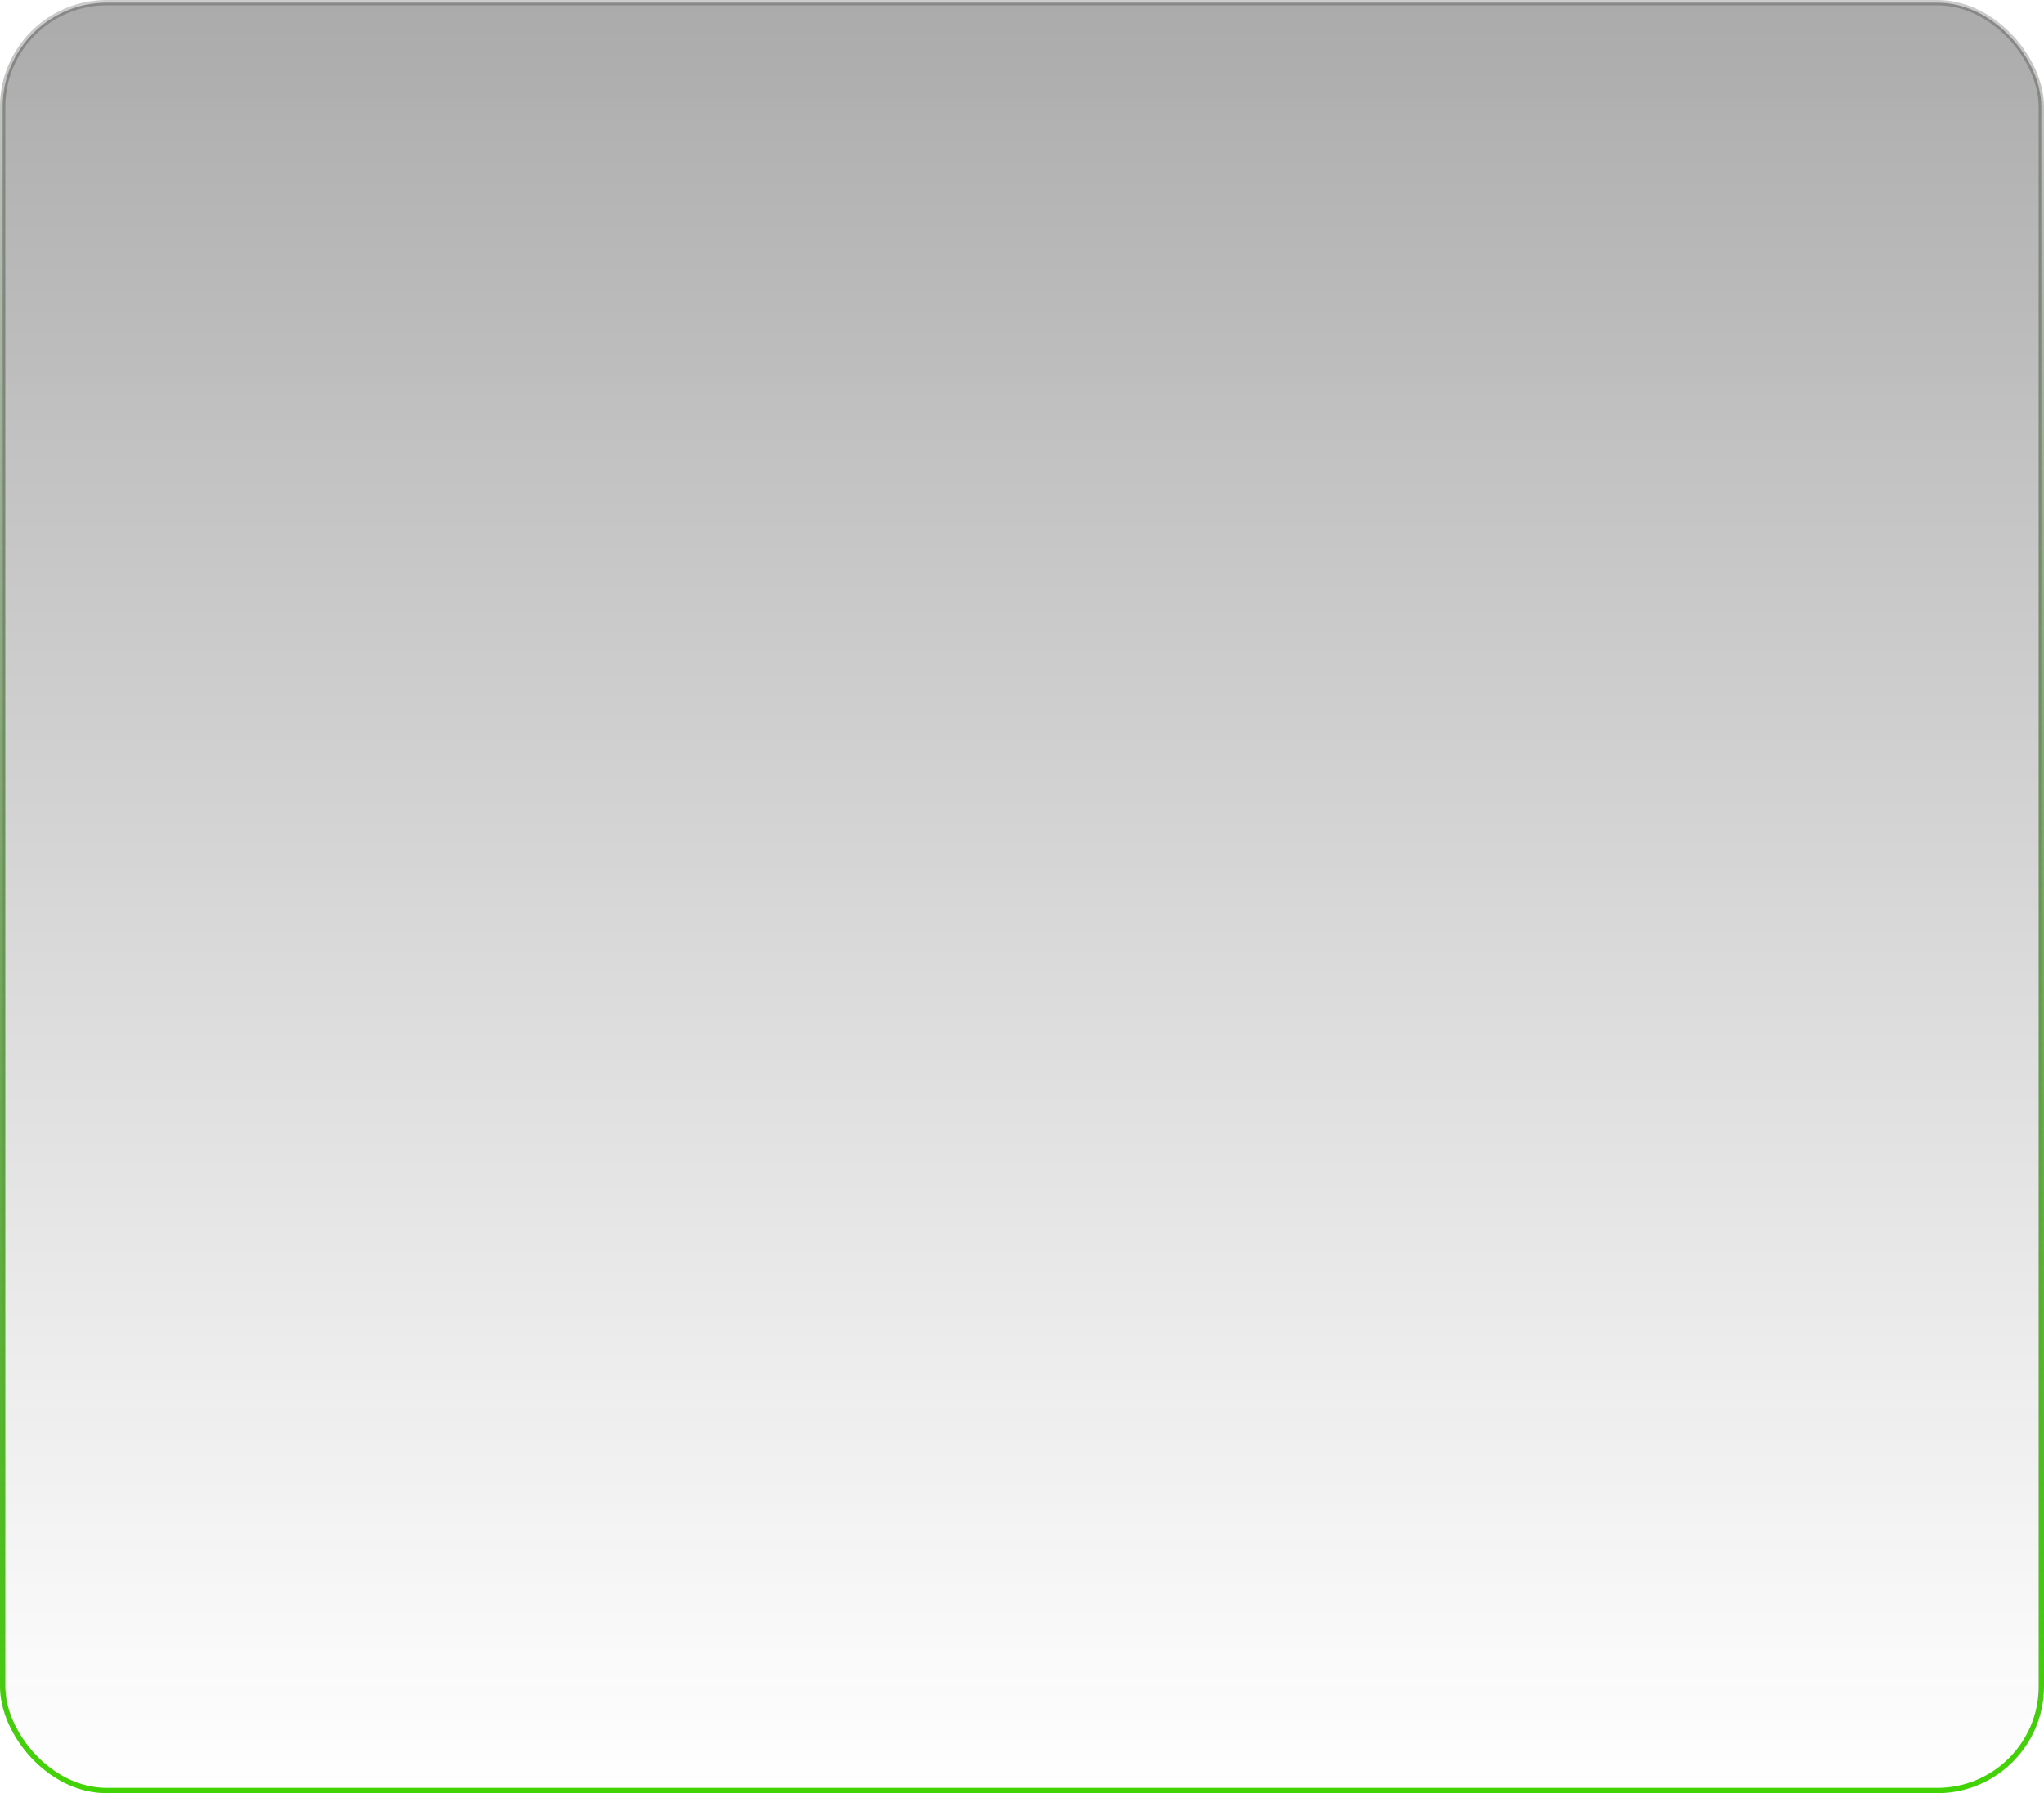 <svg width="383" height="336" viewBox="0 0 383 336" fill="none" xmlns="http://www.w3.org/2000/svg">
    <rect x="0.5" y="0.5" width="382" height="335" rx="19.5" fill="url(#paint0_linear_1372_734)"/>
    <rect x="0.5" y="0.5" width="382" height="335" rx="19.5" stroke="url(#paint1_linear_1372_734)"/>
    <defs>
        <linearGradient id="paint0_linear_1372_734" x1="191.5" y1="0" x2="191.5" y2="336" gradientUnits="userSpaceOnUse">
            <stop stop-opacity="0.33"/>
            <stop offset="1" stop-color="#1A1B1A" stop-opacity="0"/>
        </linearGradient>
        <linearGradient id="paint1_linear_1372_734" x1="191.5" y1="336" x2="191.5" y2="0" gradientUnits="userSpaceOnUse">
            <stop stop-color="#42D405"/>
            <stop offset="1" stop-opacity="0.2"/>
        </linearGradient>
    </defs>
</svg>
